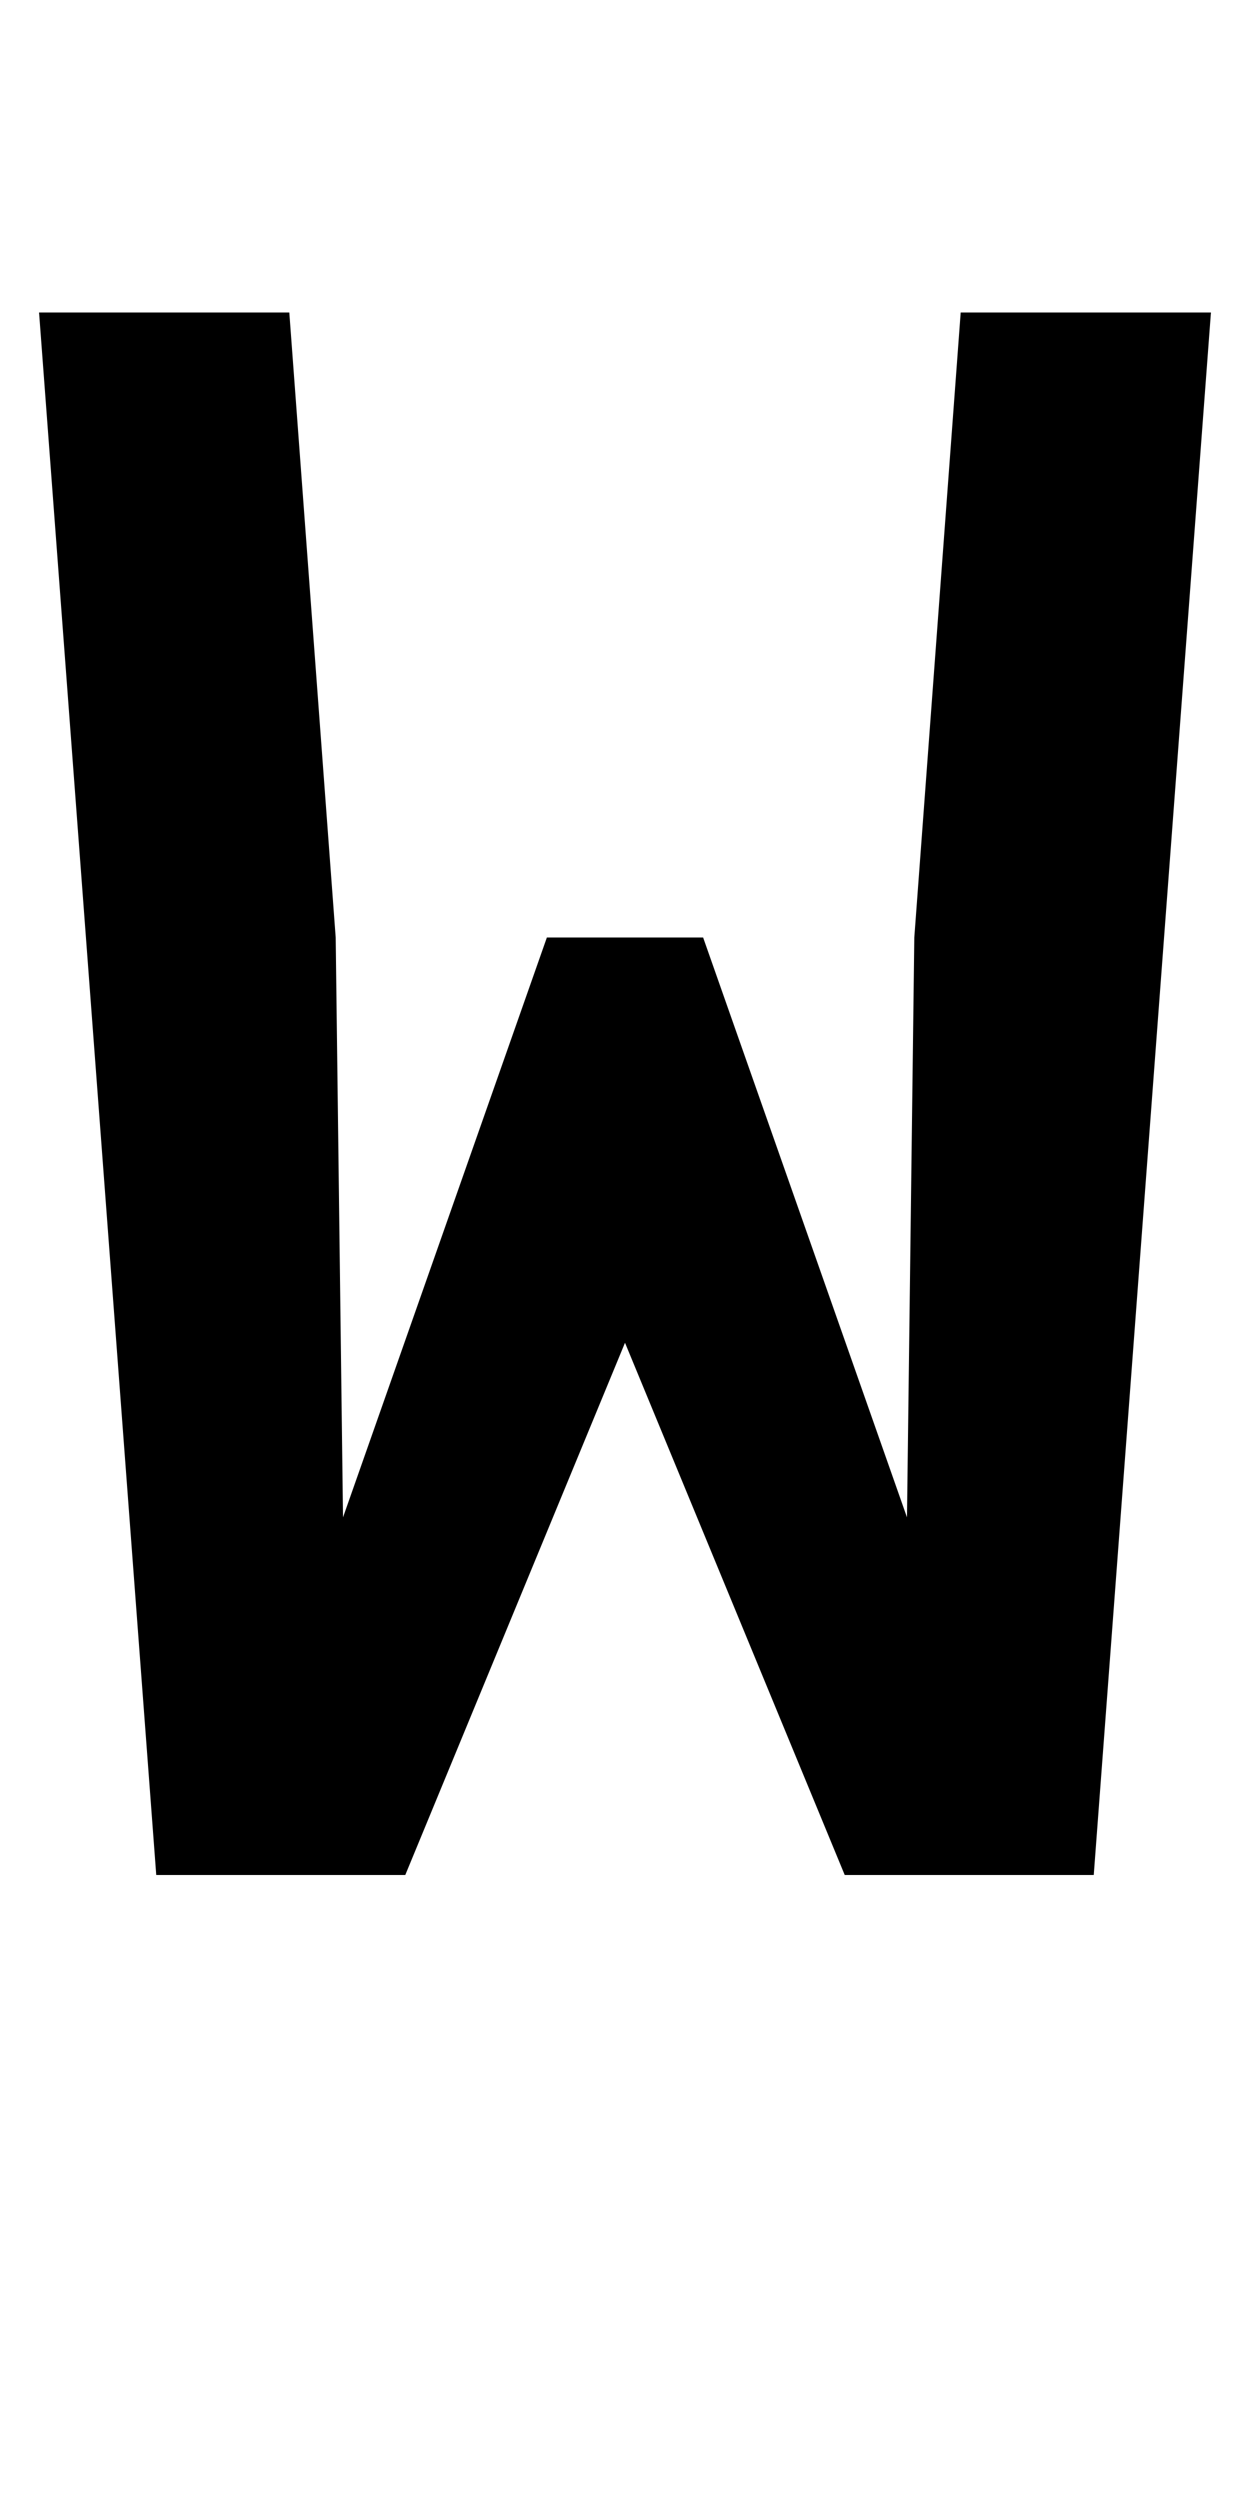 <?xml version="1.0" encoding="UTF-8" standalone="no"?>
<svg
   xmlns:dc="http://purl.org/dc/elements/1.1/"
   xmlns:cc="http://creativecommons.org/ns#"
   xmlns:rdf="http://www.w3.org/1999/02/22-rdf-syntax-ns#"
   xmlns:svg="http://www.w3.org/2000/svg"
   xmlns="http://www.w3.org/2000/svg"
   version="1.1"
   width="1024"
   height="2048"
   id="svg3355">
  <defs
     id="defs3357" />
  <path
     id="path3157-2-7-7-0-1-1-6-3-5"
     style="display:inline;fill:#000000;fill-opacity:1;stroke:none"
     d="m 32,256 96,1280 h 204 l 180,-436 180,436 H 896 L 992,256 H 787 L 749,768 743,1243 576,768 H 448 L 281,1243 275,768 237,256 Z" />
</svg>
